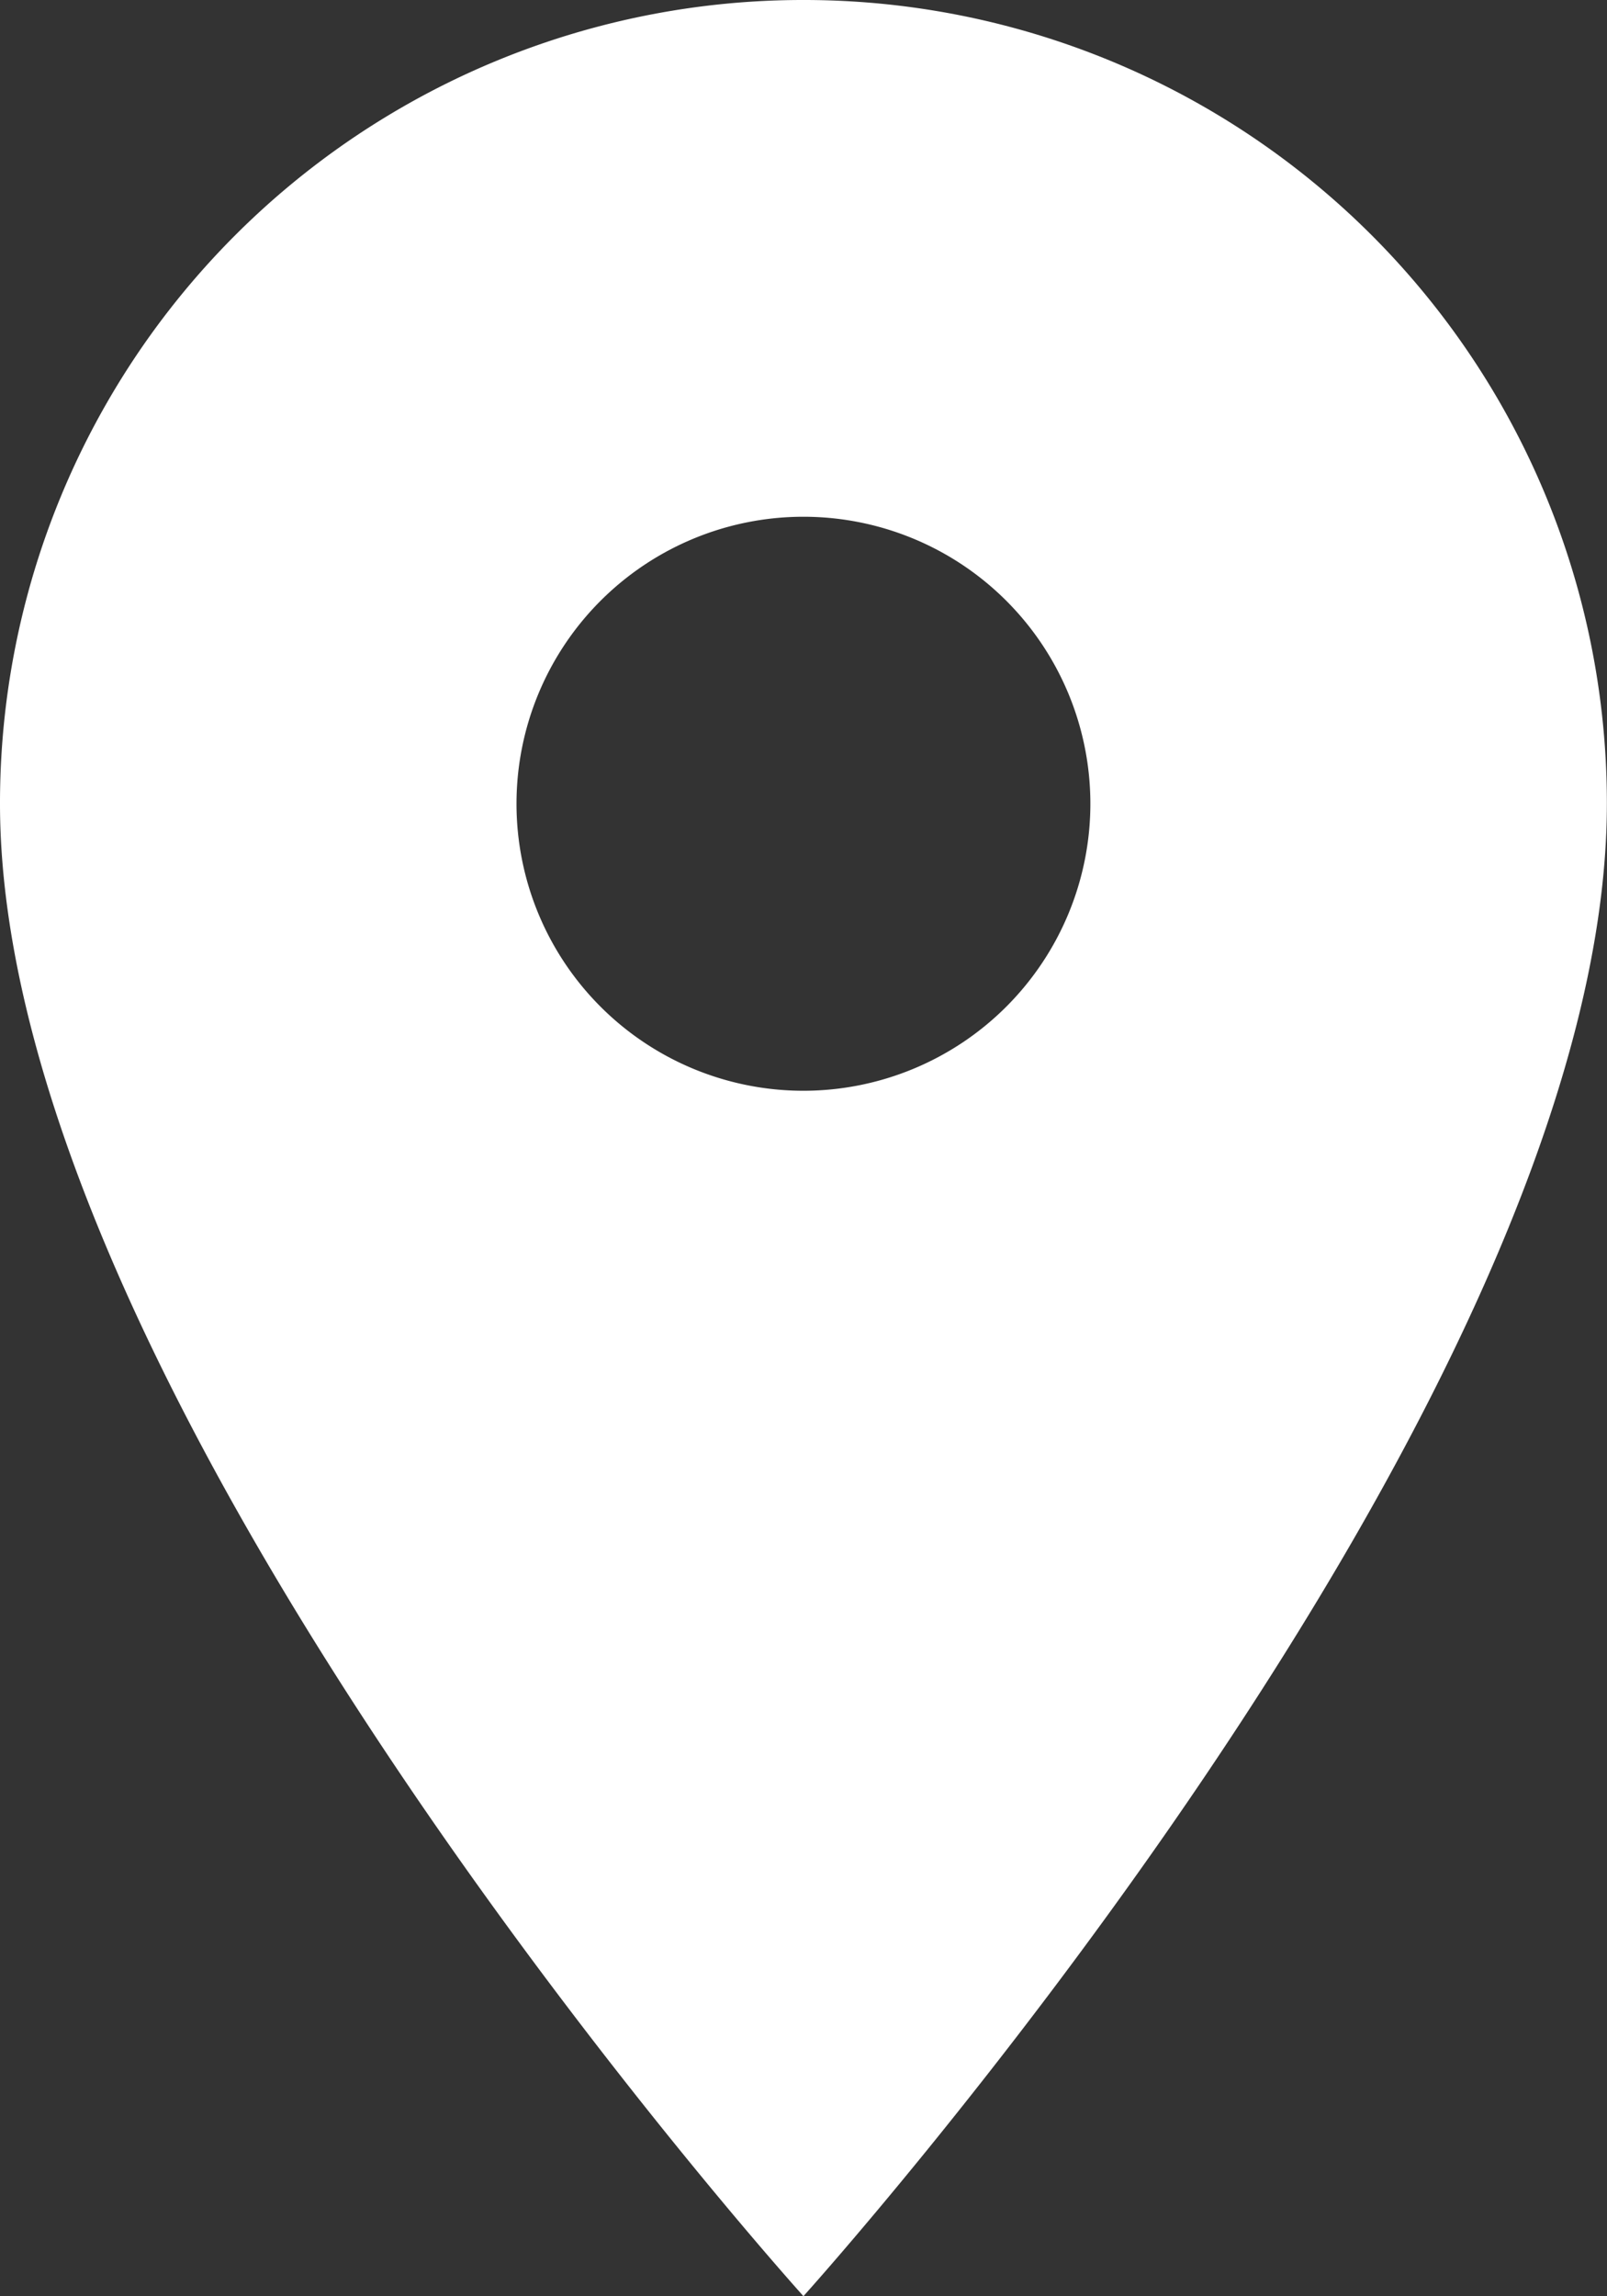 <svg xmlns="http://www.w3.org/2000/svg" width="13.475" height="19.25" viewBox="0 0 13.475 19.25">
  <rect x="0" y="0" width="13.475" height="19.25" fill="#333333" stroke="none"/>
  <path id="Path_235" data-name="Path 235" d="M11.737,2A6.733,6.733,0,0,0,5,8.737c0,5.053,6.737,12.512,6.737,12.512s6.737-7.459,6.737-12.512A6.733,6.733,0,0,0,11.737,2Zm0,9.144a2.406,2.406,0,1,1,2.406-2.406A2.407,2.407,0,0,1,11.737,11.144Z" transform="translate(-5 -2)" fill="#fff"/>
</svg>
